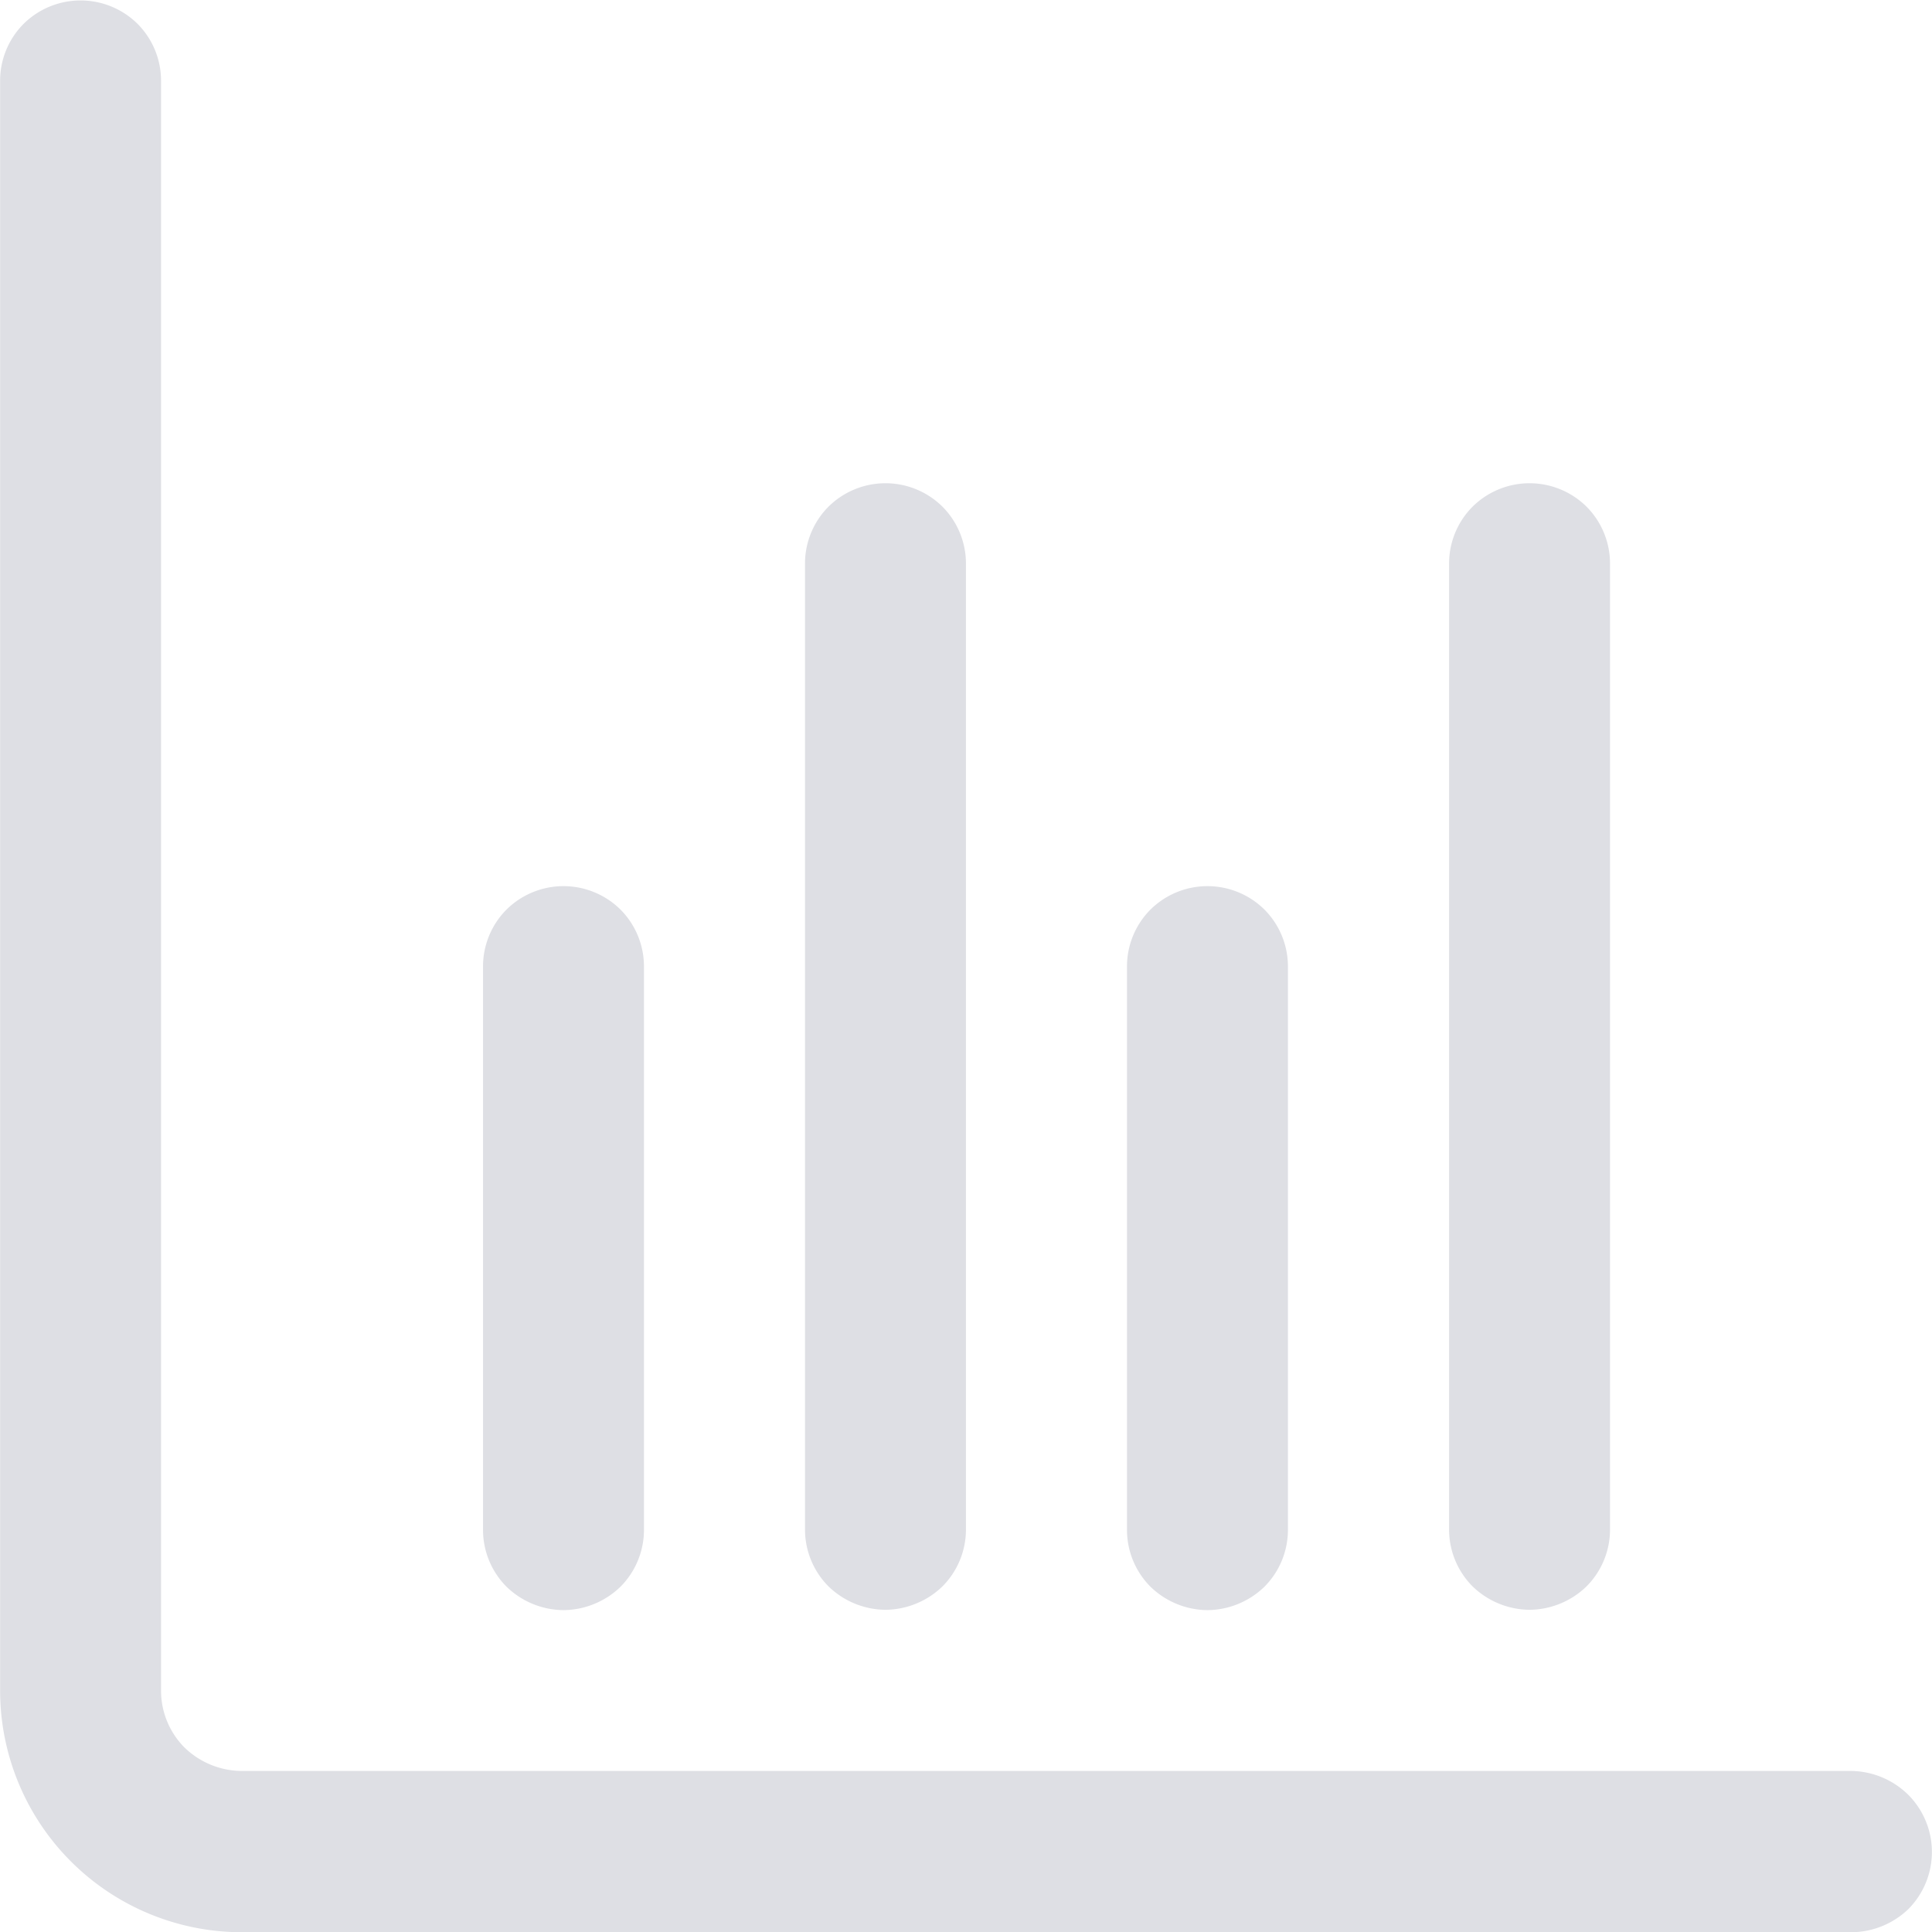 <svg xmlns="http://www.w3.org/2000/svg" id="Component_99_1" width="16.975" height="16.975" viewBox="0 0 16.975 16.975">
    <defs>
        <style>
            .cls-1{fill:#dedfe4}
        </style>
    </defs>
    <path id="Path_15009" d="M797.308 1691.56h-14.146a.728.728 0 0 1-.5-.205.708.708 0 0 1-.207-.5v-14.146a.708.708 0 0 0-.207-.5.712.712 0 0 0-1 0 .708.708 0 0 0-.207.5v14.146a2.124 2.124 0 0 0 2.122 2.122h14.146a.728.728 0 0 0 .5-.205.712.712 0 0 0 0-1 .728.728 0 0 0-.501-.212z" class="cls-1" transform="translate(-781.04 -1676)"/>
    <path id="Path_15010" d="M795.747 1693.366a.728.728 0 0 0 .5-.205.708.708 0 0 0 .207-.5v-4.951a.708.708 0 0 0-.207-.5.712.712 0 0 0-1 0 .708.708 0 0 0-.207.5v4.951a.708.708 0 0 0 .207.5.728.728 0 0 0 .5.205z" class="cls-1" transform="translate(-785.138 -1679.219)"/>
    <path id="Path_15011" d="M787.747 1693.366a.728.728 0 0 0 .5-.205.708.708 0 0 0 .207-.5v-4.951a.708.708 0 0 0-.207-.5.712.712 0 0 0-1 0 .708.708 0 0 0-.207.5v4.951a.708.708 0 0 0 .207.5.728.728 0 0 0 .5.205z" class="cls-1" transform="translate(-782.796 -1679.219)"/>
    <path id="Path_15012" d="M799.747 1691.9a.728.728 0 0 0 .5-.205.708.708 0 0 0 .207-.5v-8.488a.708.708 0 0 0-.207-.5.712.712 0 0 0-1 0 .708.708 0 0 0-.207.5v8.488a.708.708 0 0 0 .207.5.728.728 0 0 0 .5.205z" class="cls-1" transform="translate(-786.308 -1677.756)"/>
    <path id="Path_15013" d="M791.747 1691.9a.728.728 0 0 0 .5-.205.708.708 0 0 0 .207-.5v-8.488a.708.708 0 0 0-.207-.5.712.712 0 0 0-1 0 .708.708 0 0 0-.207.5v8.488a.708.708 0 0 0 .207.5.728.728 0 0 0 .5.205z" class="cls-1" transform="translate(-783.967 -1677.756)"/>
</svg>
